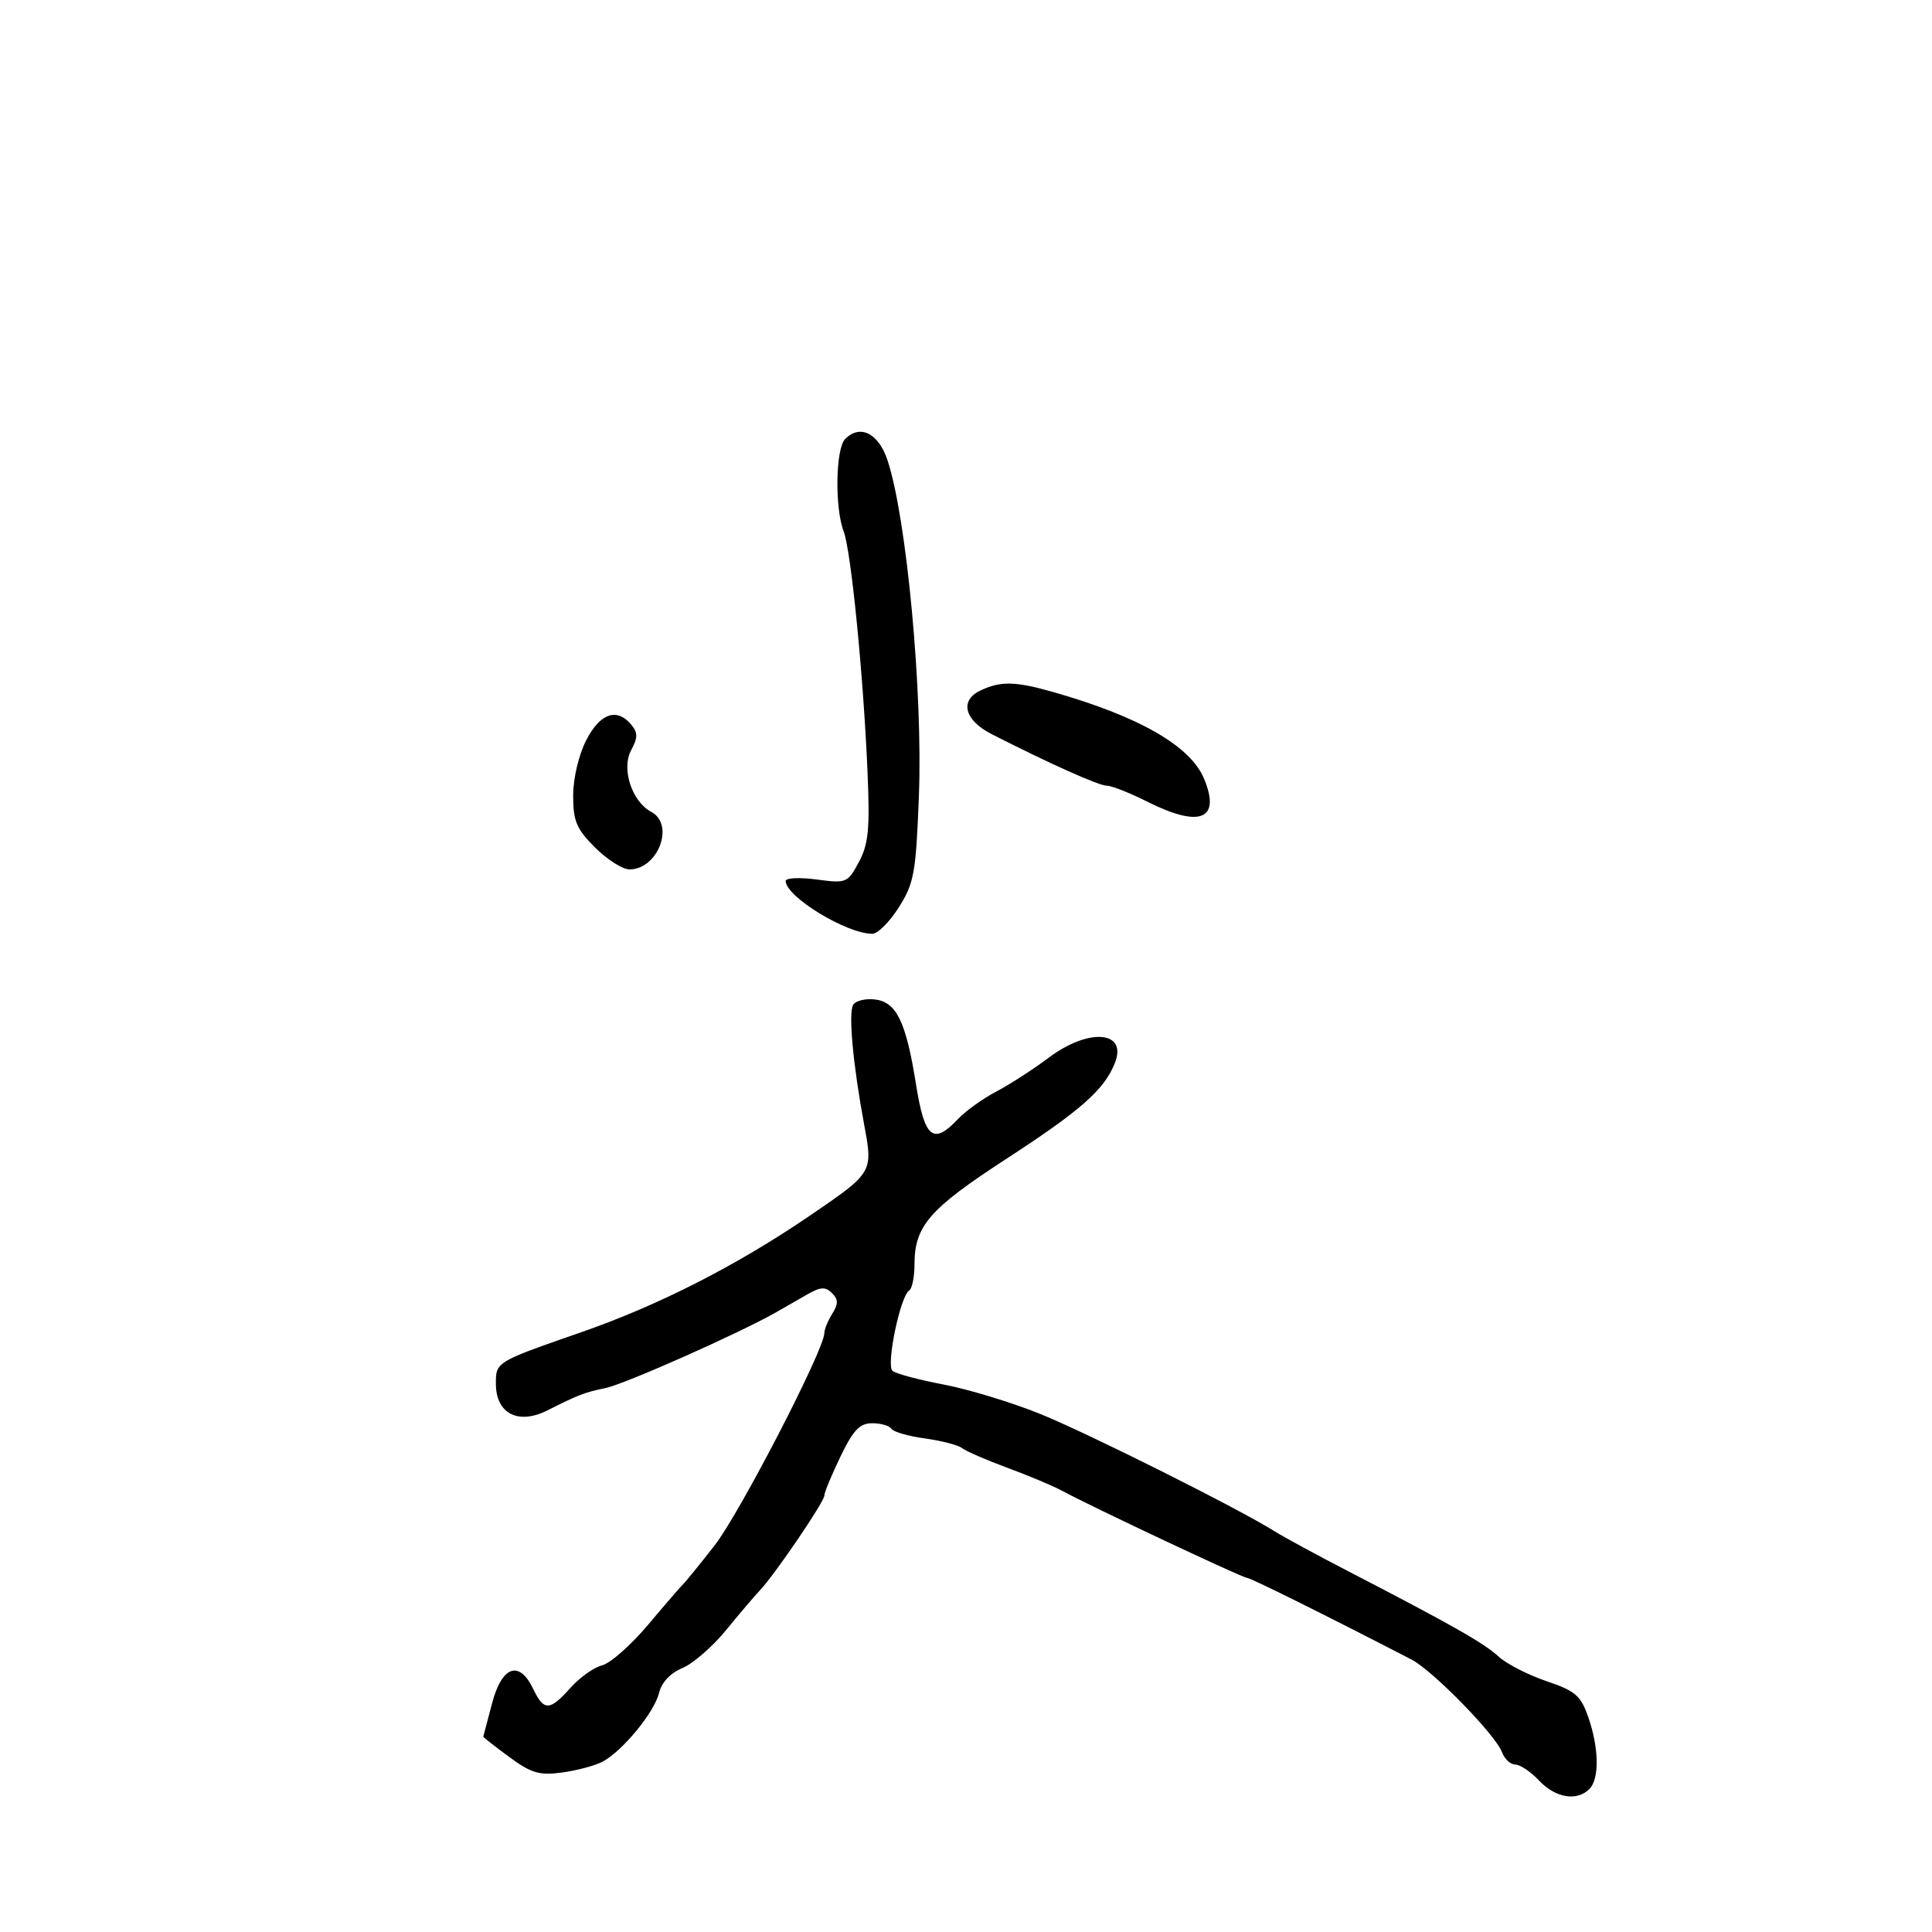 <svg xmlns="http://www.w3.org/2000/svg" width="300" height="300" viewBox="0 0 300 300" version="1.1">
  <defs/>
  <path d="M132.489,156.018 C132.874,155.395 134.381,155.024 135.837,155.193 C139.212,155.584 140.688,158.632 142.246,168.43 C143.572,176.763 144.907,177.852 148.771,173.75 C149.936,172.512 152.602,170.6 154.695,169.5 C156.788,168.401 160.447,166.038 162.827,164.25 C169.062,159.566 175.122,160.057 173.11,165.083 C171.442,169.248 167.857,172.406 156.184,179.997 C144.281,187.736 142,190.373 142,196.391 C142,198.311 141.627,200.113 141.171,200.394 C139.798,201.243 137.568,211.981 138.582,212.862 C139.087,213.3 142.65,214.255 146.5,214.985 C150.35,215.714 157.1,217.766 161.5,219.546 C168.994,222.577 192.441,234.319 198,237.825 C199.375,238.692 204.55,241.497 209.5,244.058 C225.415,252.291 230.452,255.151 232.716,257.24 C233.934,258.364 237.261,260.073 240.108,261.037 C244.634,262.569 245.454,263.274 246.628,266.645 C248.301,271.45 248.374,276.226 246.8,277.8 C244.859,279.741 241.522,279.184 239,276.5 C237.708,275.125 236.04,274 235.293,274 C234.547,274 233.612,273.126 233.217,272.059 C232.227,269.381 222.465,259.389 219.186,257.696 C205.379,250.569 194.16,245 193.61,245 C192.924,245 169.55,233.992 164.946,231.501 C163.542,230.741 159.717,229.132 156.446,227.926 C153.176,226.721 150.005,225.344 149.399,224.868 C148.794,224.392 146.194,223.714 143.622,223.362 C141.05,223.009 138.706,222.334 138.414,221.86 C138.121,221.387 136.785,221 135.443,221 C133.494,221 132.503,222.04 130.502,226.187 C129.126,229.04 128,231.762 128,232.236 C128,233.202 120.322,244.494 118,246.942 C117.175,247.812 114.798,250.607 112.718,253.154 C110.638,255.7 107.595,258.339 105.955,259.018 C104.094,259.79 102.735,261.238 102.337,262.877 C101.596,265.924 96.61,271.971 93.513,273.578 C92.338,274.187 89.517,274.936 87.245,275.24 C83.744,275.71 82.496,275.34 79.057,272.811 C76.826,271.17 75.02,269.753 75.044,269.663 C75.068,269.574 75.681,267.25 76.405,264.5 C77.938,258.678 80.625,257.731 82.791,262.25 C84.457,265.726 85.36,265.701 88.581,262.086 C90.009,260.484 92.227,258.909 93.511,258.587 C94.794,258.264 98.017,255.413 100.672,252.25 C103.328,249.088 105.756,246.275 106.068,246 C106.38,245.725 108.575,243.025 110.944,240.001 C114.825,235.046 128,209.564 128,207.012 C128,206.44 128.551,205.09 129.225,204.011 C130.197,202.455 130.188,201.788 129.182,200.782 C128.157,199.757 127.393,199.814 125.207,201.079 C123.718,201.94 121.6,203.155 120.5,203.78 C114.715,207.062 97.041,214.912 94.033,215.536 C90.758,216.214 89.867,216.557 85.014,219 C80.459,221.293 77,219.505 77,214.859 C77,213.991 76.998,213.347 77.218,212.791 C77.859,211.173 80.381,210.301 90.315,206.847 C102.237,202.702 114.371,196.52 125.587,188.876 C131.492,184.853 133.903,183.218 134.607,181.033 C135.096,179.515 134.759,177.73 134.195,174.691 C132.438,165.223 131.712,157.275 132.489,156.018 Z M131.238,68.162 C133.572,65.828 136.423,67.273 137.822,71.5 C140.787,80.463 143.307,107.479 142.684,123.629 C142.223,135.578 141.944,137.129 139.576,140.879 C138.146,143.146 136.291,145 135.455,145 C131.452,145 122,139.233 122,136.791 C122,136.318 124.155,136.217 126.788,136.566 C131.446,137.184 131.625,137.11 133.368,133.851 C134.862,131.055 135.085,128.76 134.714,120 C134.073,104.87 132.158,85.545 130.998,82.494 C129.599,78.815 129.753,69.647 131.238,68.162 Z M152.203,107.241 C155.331,105.735 157.633,105.777 163.5,107.447 C176.913,111.265 184.858,115.83 186.972,120.932 C189.596,127.268 186.335,128.593 178.187,124.5 C175.449,123.125 172.6,122 171.855,122 C170.622,122.001 162.982,118.579 154,114.004 C149.772,111.851 148.962,108.802 152.203,107.241 Z M91.02,114.96 C93.17,110.747 95.792,109.839 98.028,112.534 C99.06,113.777 99.056,114.527 98.009,116.484 C96.453,119.391 98.104,124.45 101.137,126.073 C104.816,128.042 102.172,135 97.745,135 C96.675,135 94.27,133.47 92.4,131.6 C89.51,128.71 89,127.504 89,123.56 C89,120.878 89.853,117.249 91.02,114.96 Z"/>
</svg>


